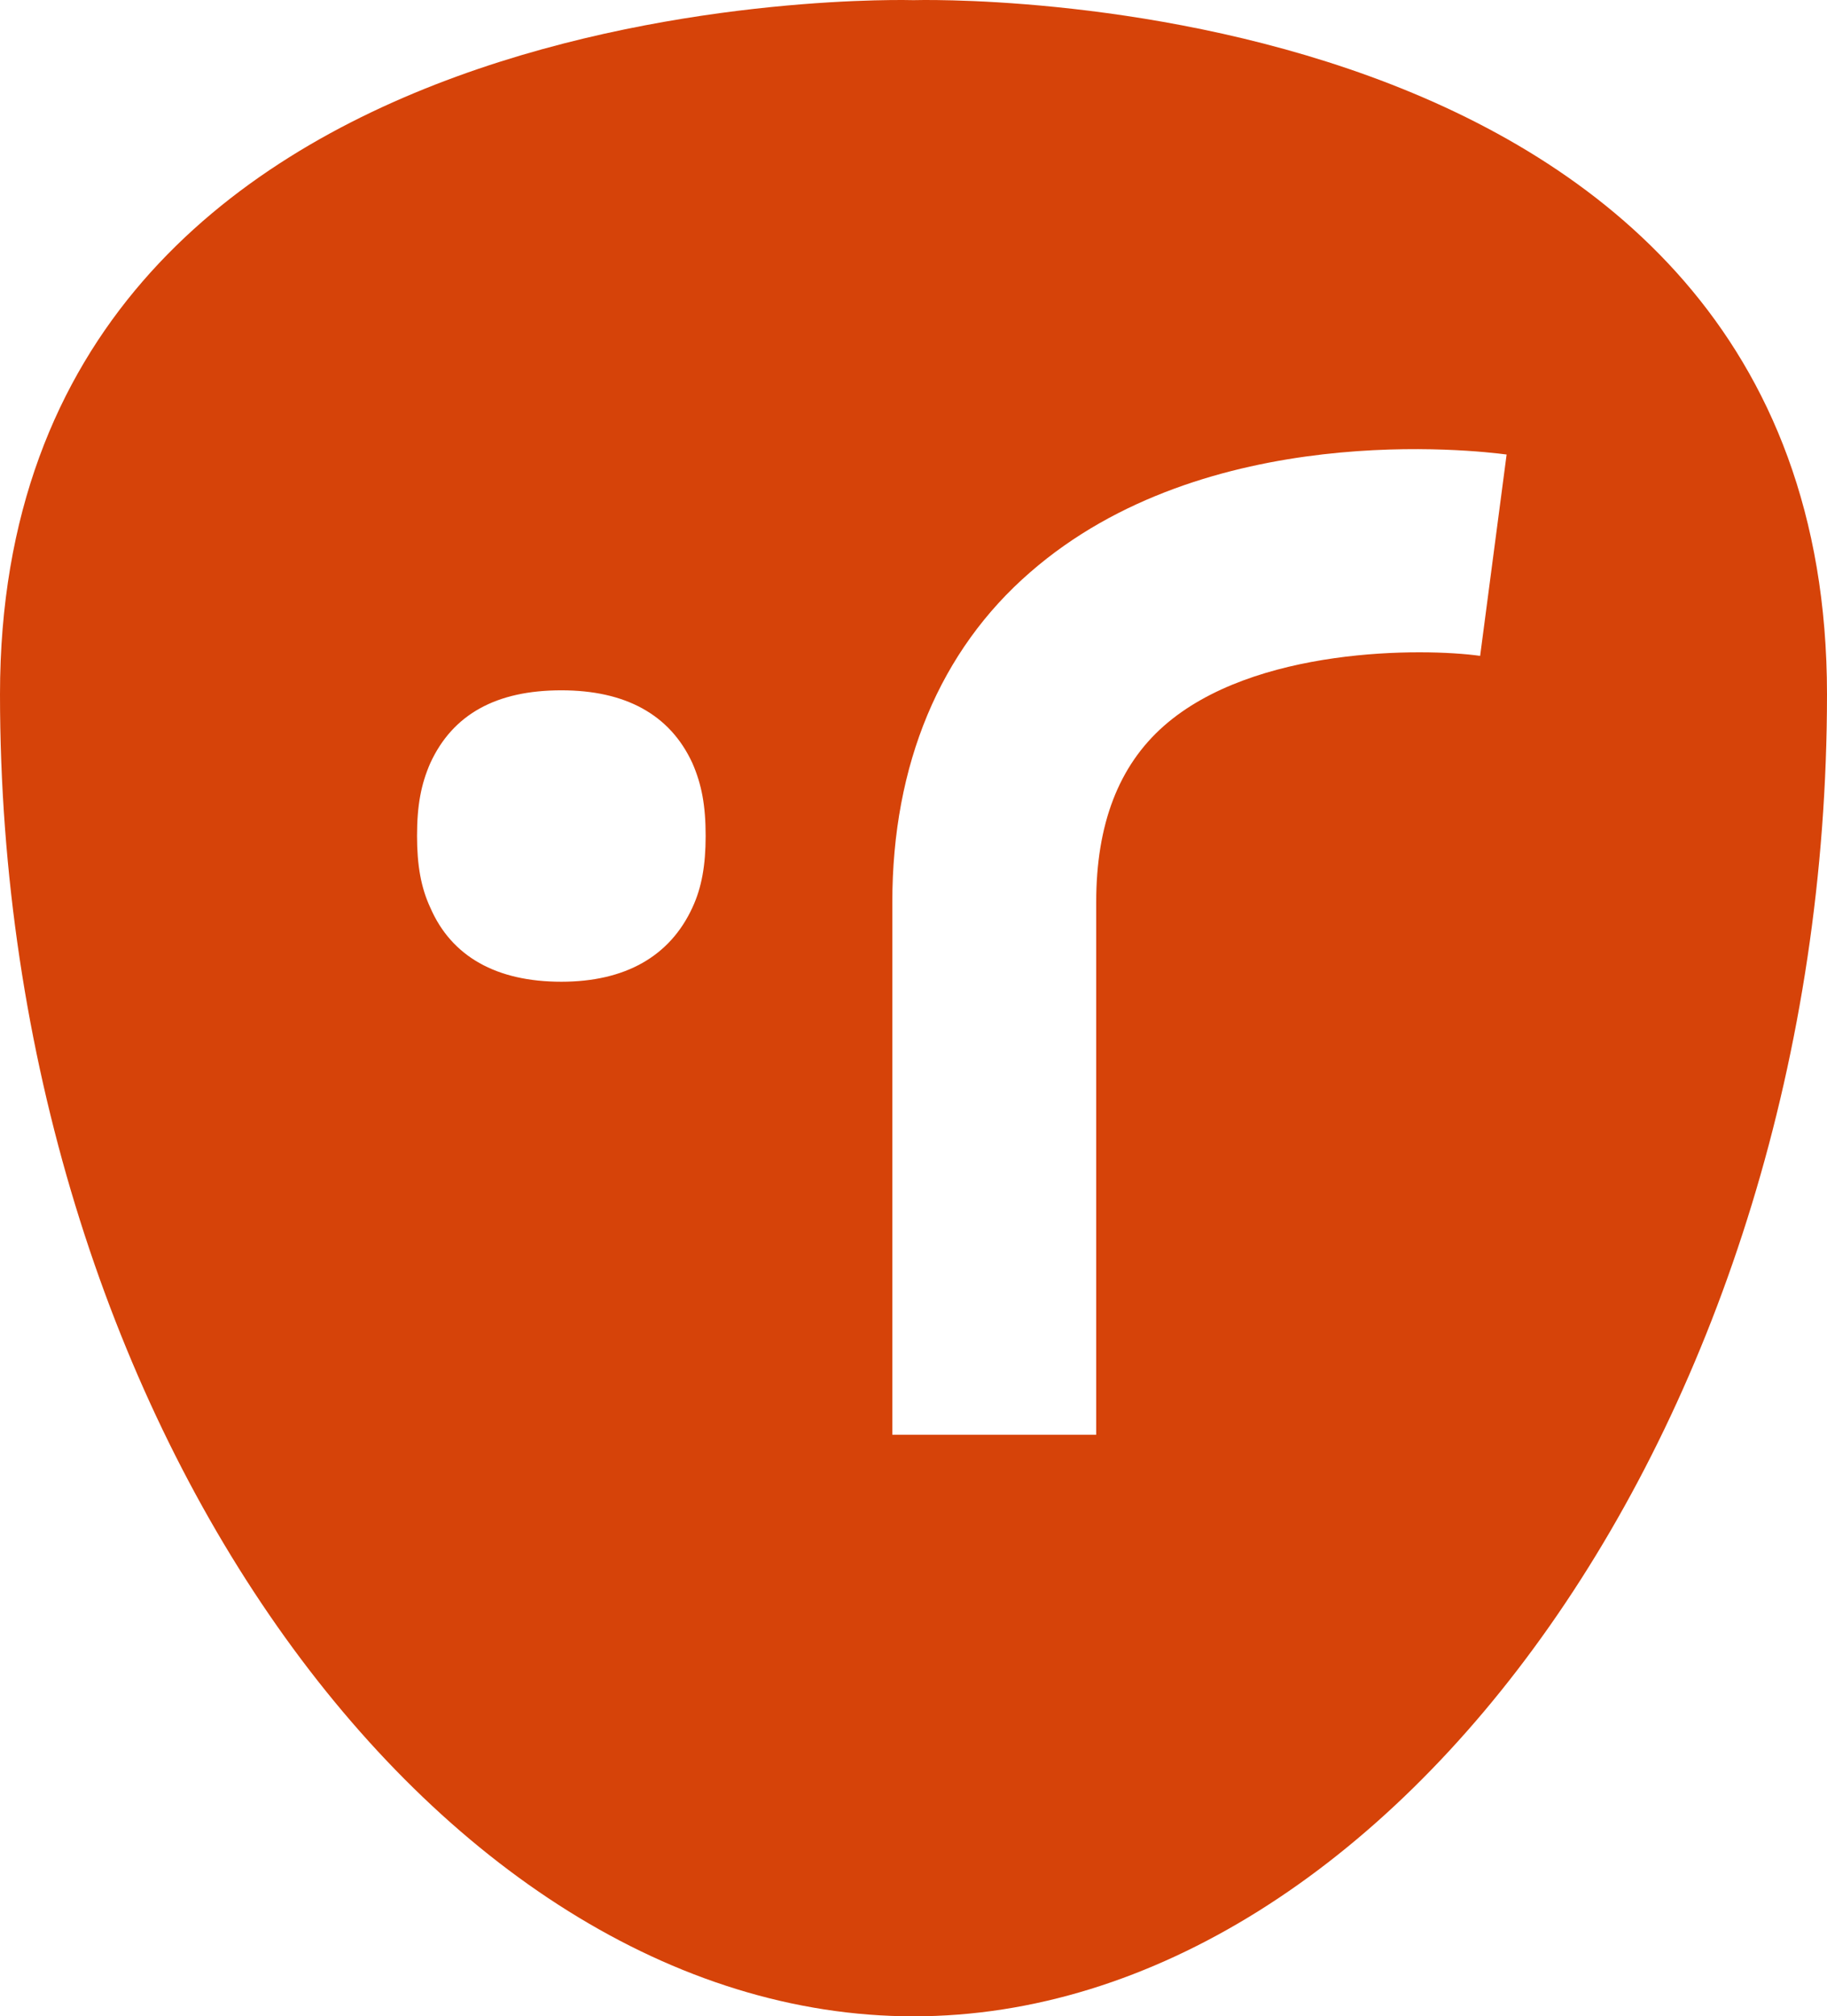 <?xml version="1.0" encoding="utf-8"?>
<!-- Generator: Adobe Illustrator 27.5.0, SVG Export Plug-In . SVG Version: 6.00 Build 0)  -->
<svg version="1.1" id="Layer_1" xmlns="http://www.w3.org/2000/svg" xmlns:xlink="http://www.w3.org/1999/xlink" x="0px" y="0px"
    viewBox="102.3 102.589 138 152.211" style="enable-background:new 0 0 343 358;" xml:space="preserve">
<style type="text/css">
	.st0{fill:#D64309;}
</style>
<path class="st0" d="M171.3,102.6c0,0-69-2.1-69,52.4c0,54.5,32.8,99.8,69,99.8c36.2,0,69-45.4,69-99.8
    C240.3,100.5,171.3,102.6,171.3,102.6z M154.6,171.1c-1.7,3.7-5.1,5.6-9.9,5.6c-4.9,0-8.3-1.9-9.9-5.6c-0.7-1.5-1-3.2-1-5.4
    c0-2.3,0.3-3.9,1-5.5c1.7-3.7,5-5.5,9.9-5.5c4.8,0,8.2,1.8,9.9,5.5c0.7,1.6,1,3.2,1,5.5C155.6,167.9,155.3,169.6,154.6,171.1z
    M214.1,152.1c-4.3-0.6-17.1-0.7-23.9,5.3c-3.4,3-5.1,7.4-5.1,13.3v40.2h-15.4v-40.2c0-10.4,3.6-19,10.4-24.9
    c13.3-11.6,33.7-9.2,36-8.9L214.1,152.1z"/>
</svg>
